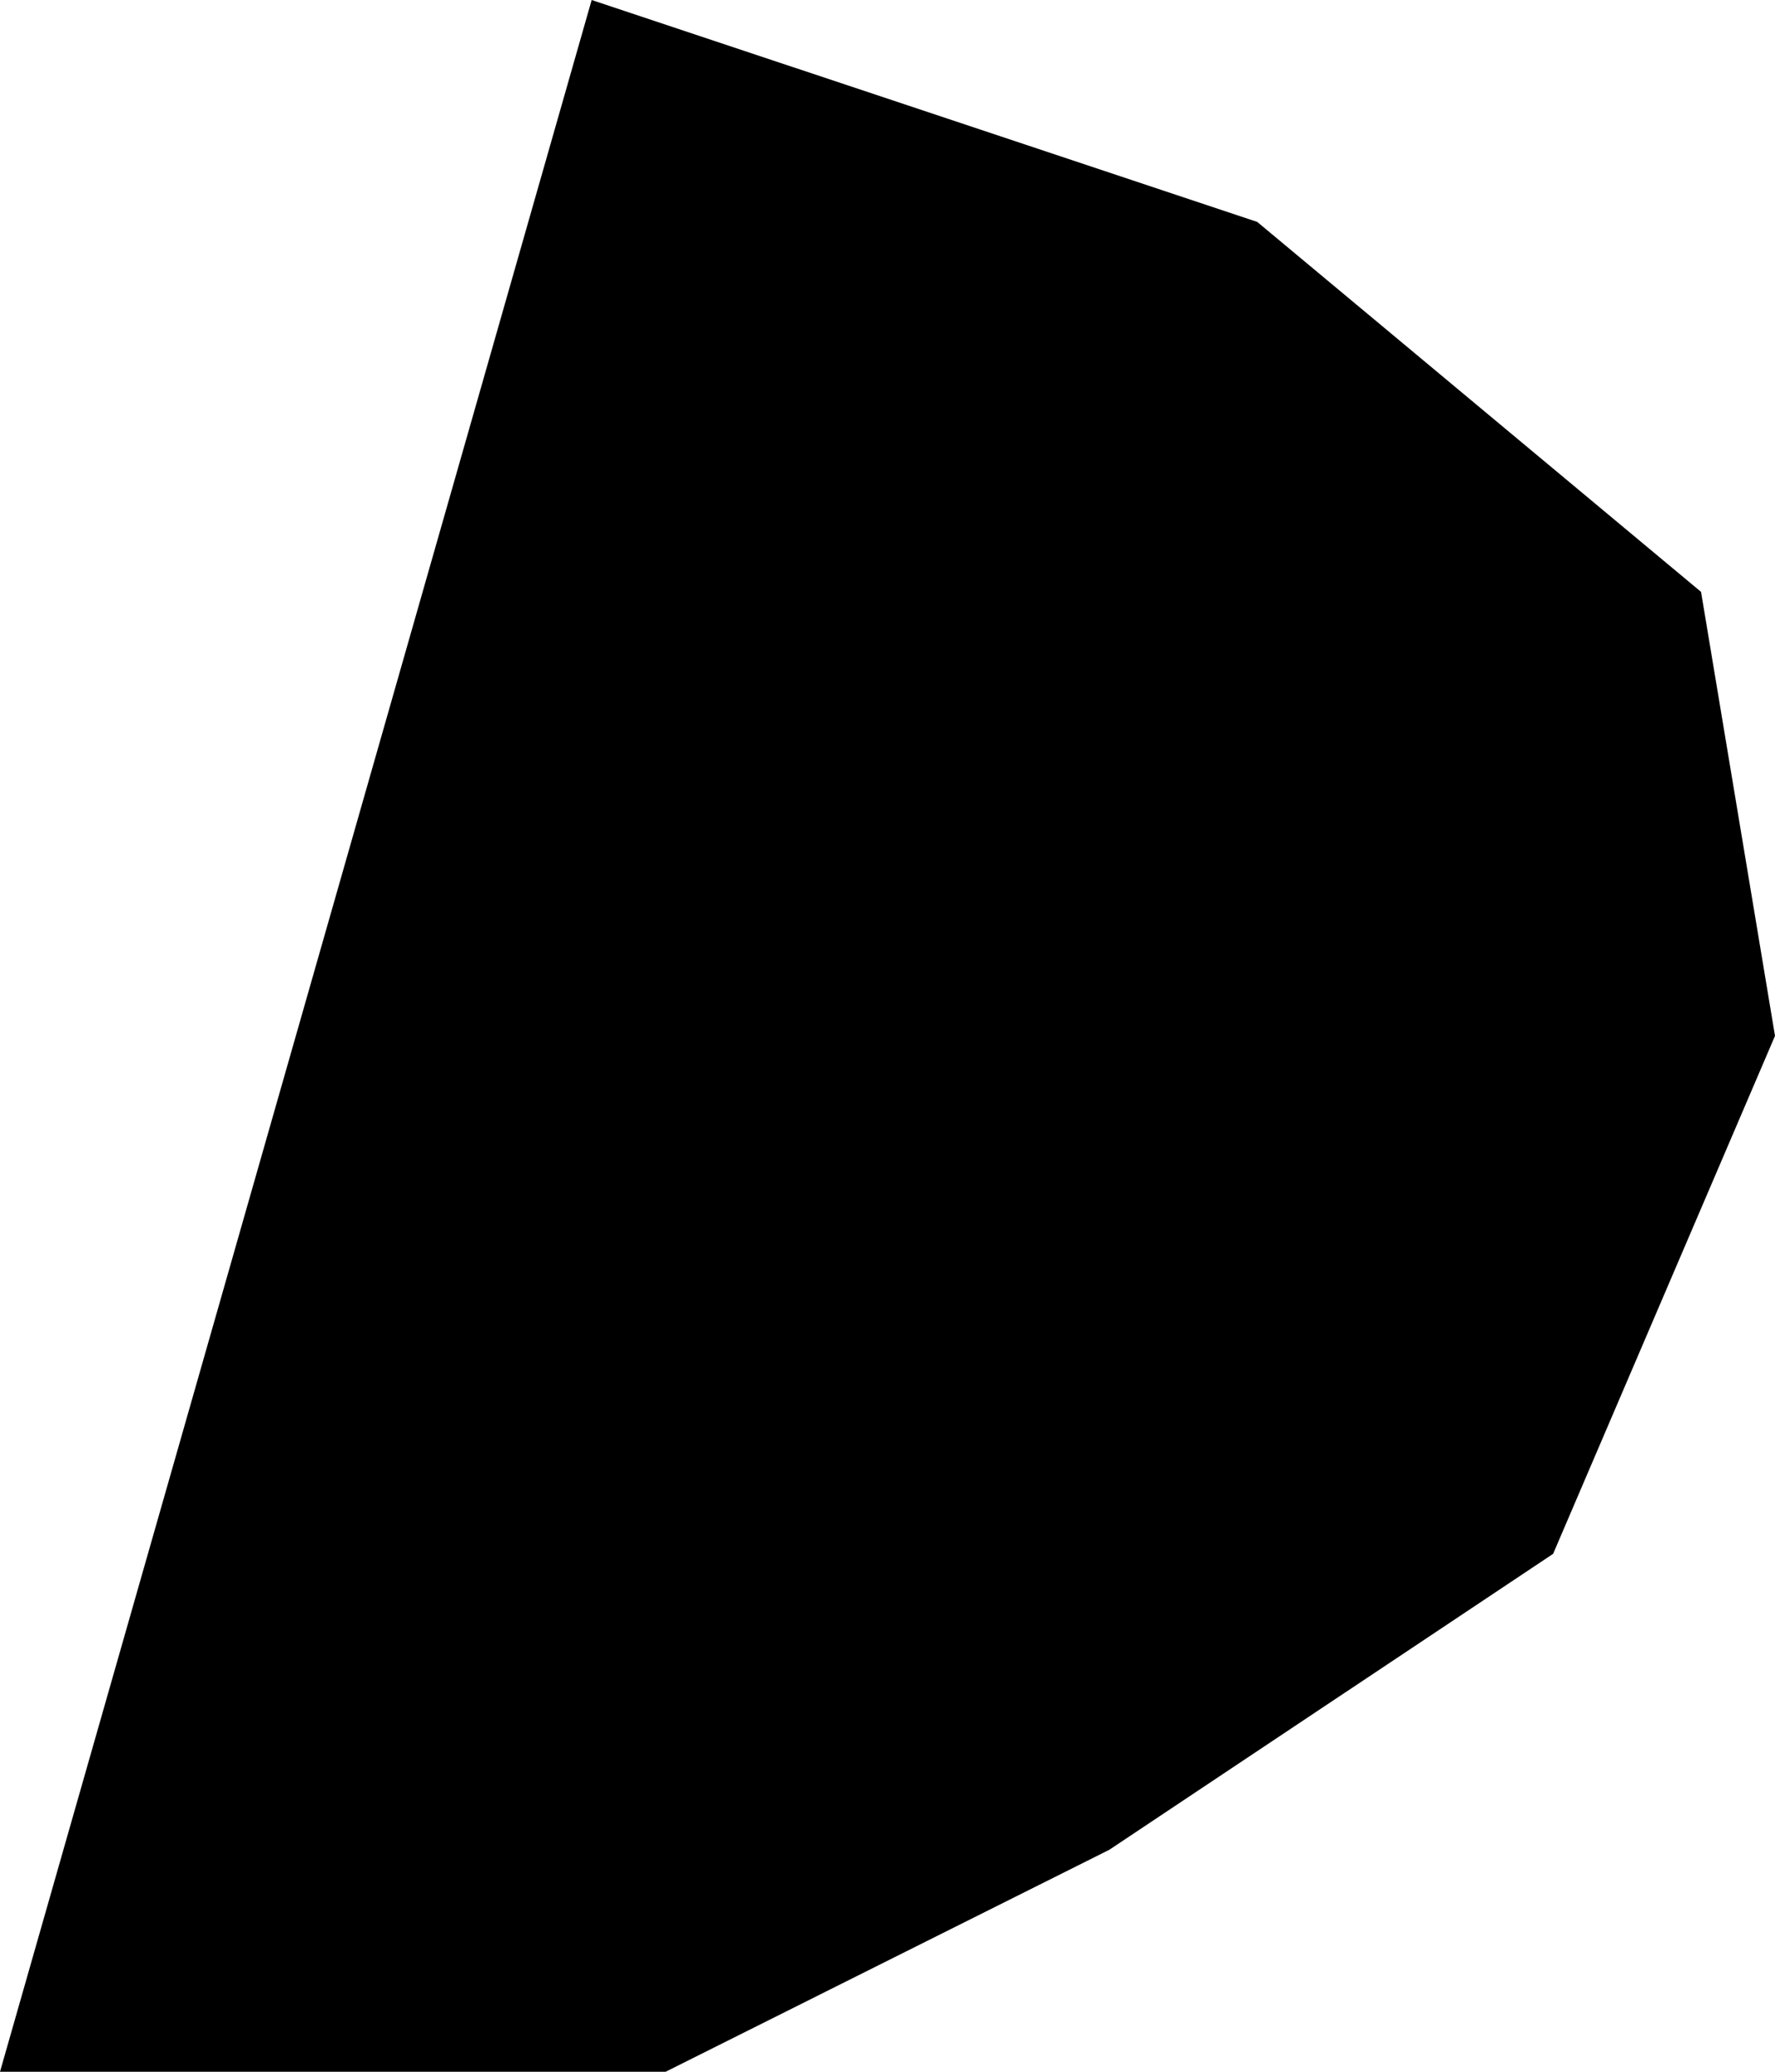 <svg 
 xmlns="http://www.w3.org/2000/svg"
 xmlns:xlink="http://www.w3.org/1999/xlink"
 width="24px" height="28px">
<path fill-rule="evenodd"  fill="rgb(0, 0, 0)"
 d="M0.0,28.0 L9.0,28.0 L14.999,25.0 L21.0,21.0 L24.0,14.0 L23.0,7.999 L16.999,2.999 L8.0,0.0 L0.0,28.0 Z"/>
</svg>
